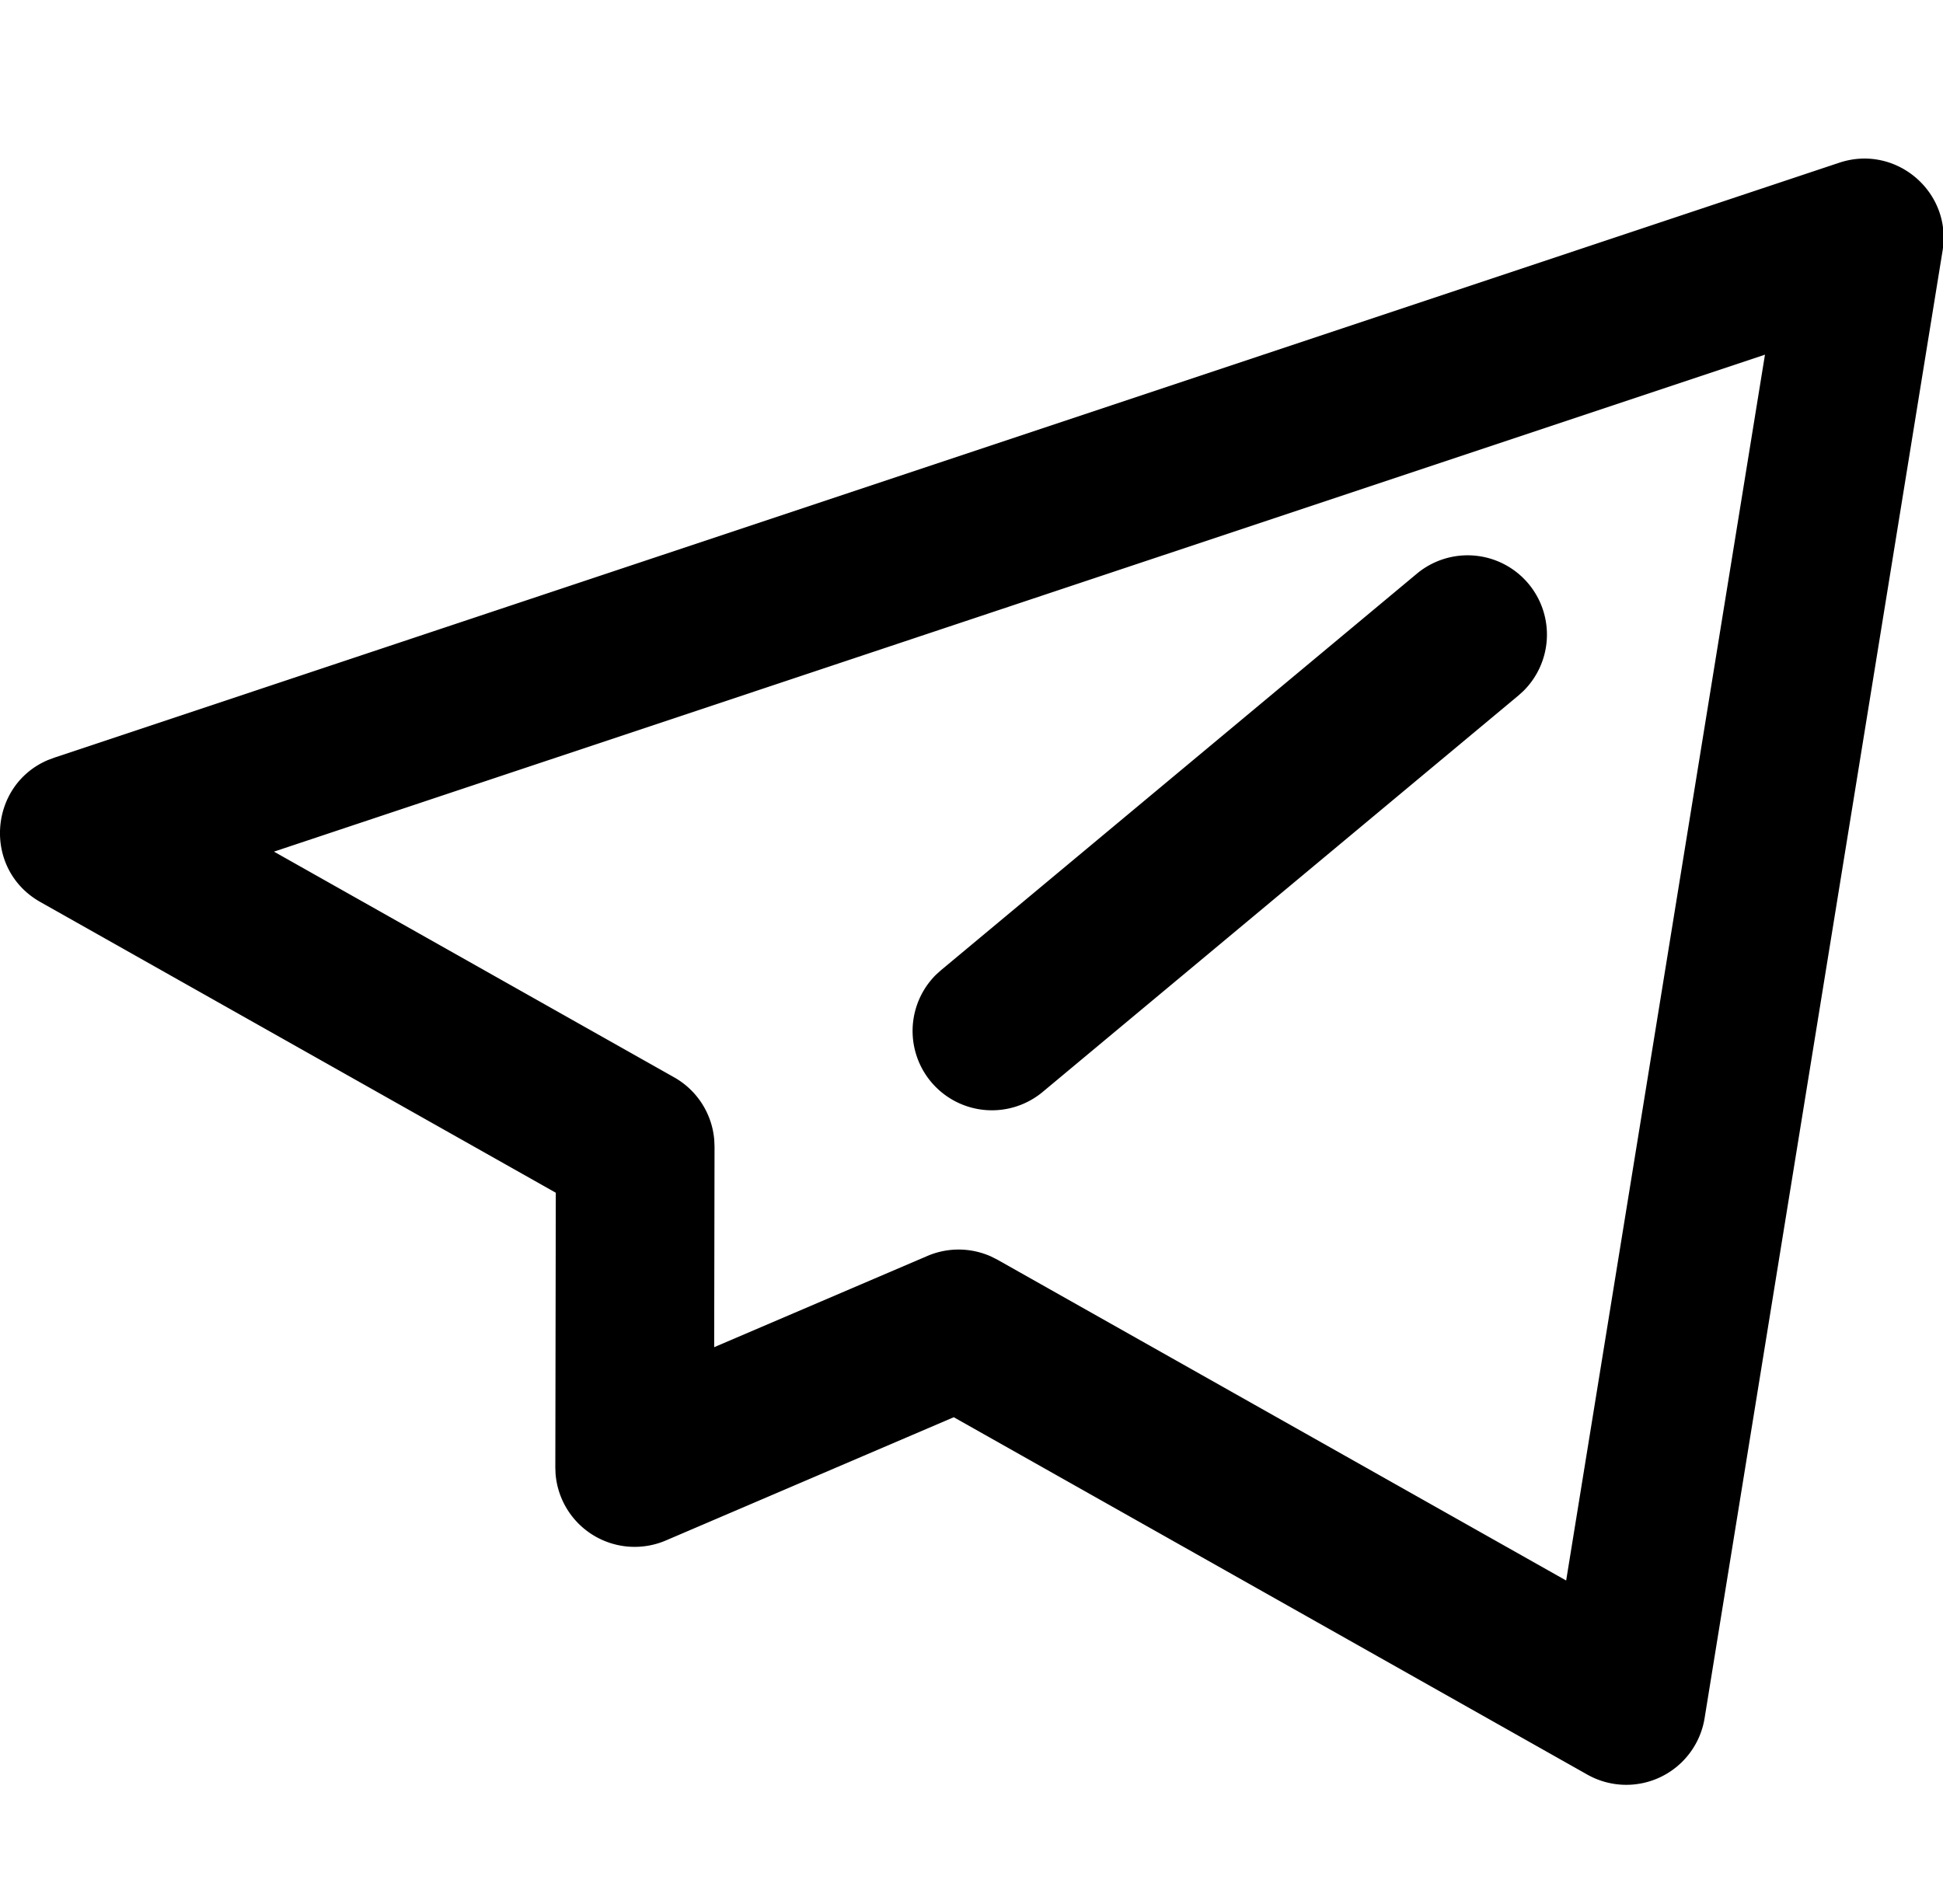 <?xml version="1.0" standalone="no"?><!DOCTYPE svg PUBLIC "-//W3C//DTD SVG 1.1//EN" "http://www.w3.org/Graphics/SVG/1.1/DTD/svg11.dtd"><svg t="1678708375836" class="icon" viewBox="0 0 1045 1024" version="1.1" xmlns="http://www.w3.org/2000/svg" p-id="4461" xmlns:xlink="http://www.w3.org/1999/xlink" width="204.102" height="200"><path d="M989.184 87.531c30.421-10.155 60.736 15.637 55.595 47.296l-128 789.333a42.667 42.667 0 0 1-63.083 30.336l-340.736-192.213-154.837 66.283a42.667 42.667 0 0 1-59.349-36.181L298.667 789.269l0.256-147.733-277.227-156.373c-31.168-17.6-27.883-62.891 4.181-76.395l3.307-1.237z m-39.936 103.232L147.349 458.069l215.253 121.408a42.667 42.667 0 0 1 21.547 33.707l0.149 3.541-0.192 107.883 114.667-49.067a42.667 42.667 0 0 1 34.219 0.277l3.541 1.792 305.792 172.501 106.923-659.349z m-127.147 123.264a42.667 42.667 0 0 1-2.859 57.728l-2.603 2.347-256 213.333a42.667 42.667 0 0 1-57.216-63.189l2.603-2.347 256-213.333a42.667 42.667 0 0 1 60.075 5.461z" fill="#000000" p-id="4462"></path></svg>
